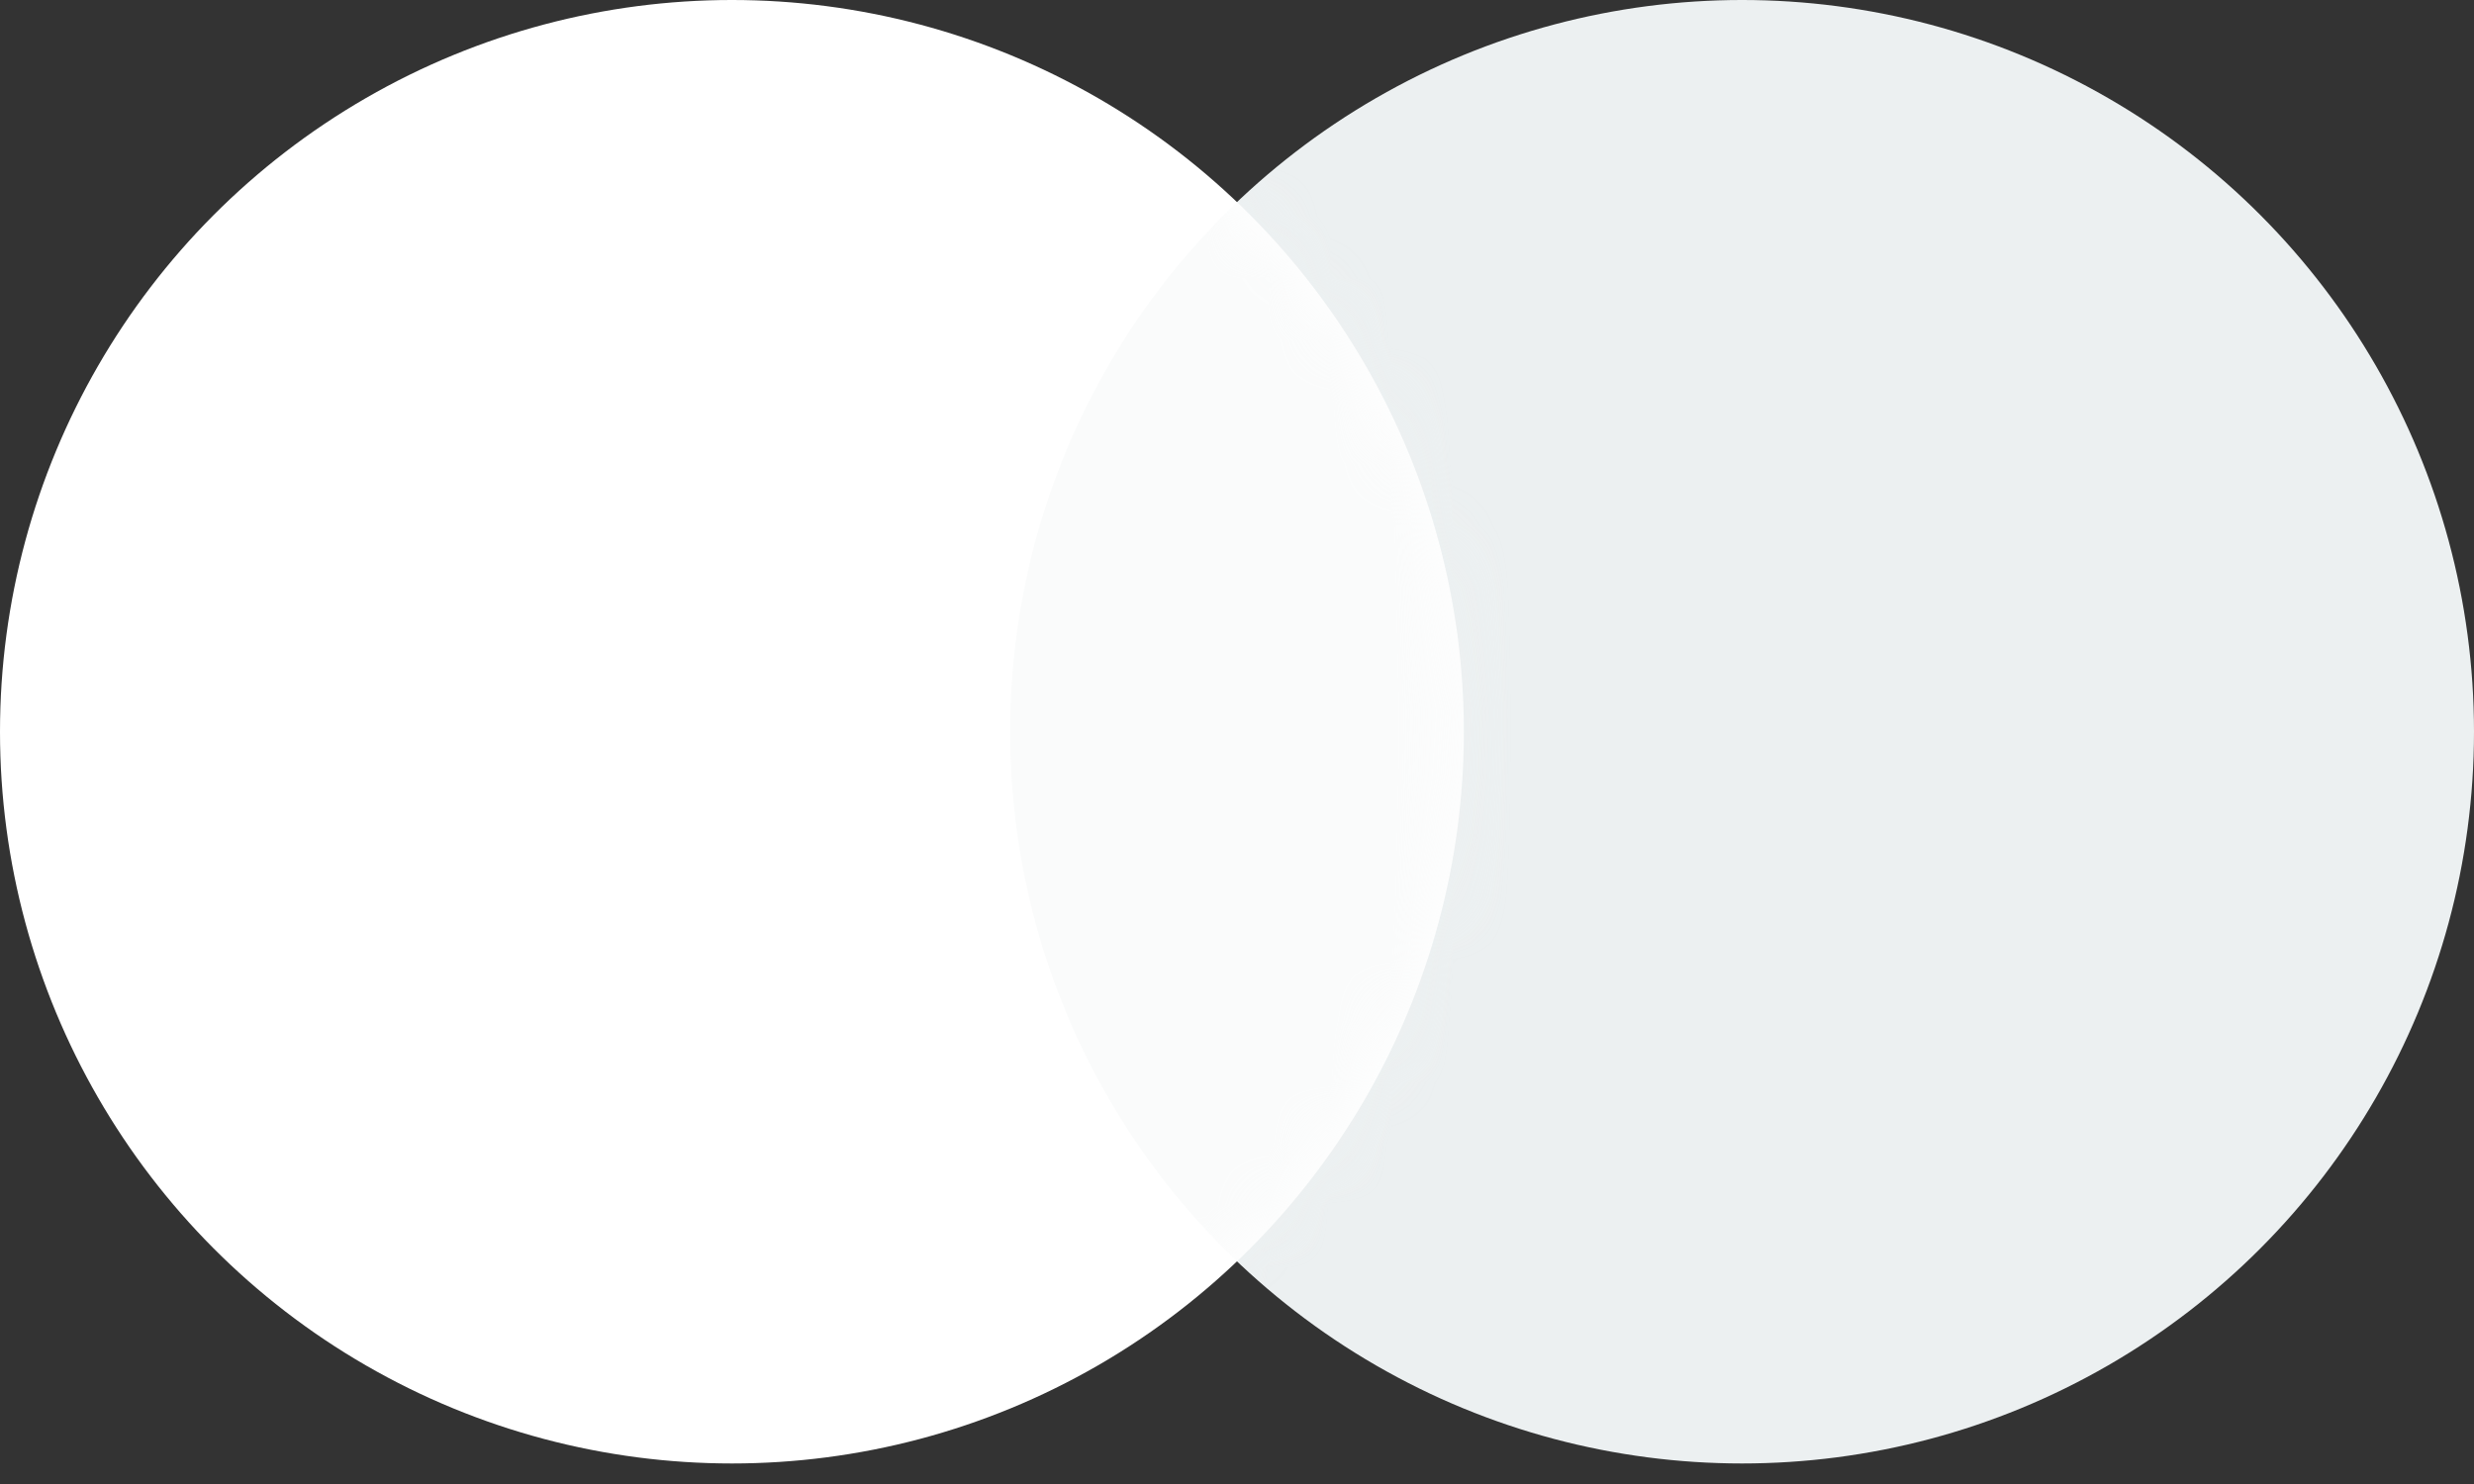 <svg width="40" height="24" viewBox="0 0 40 24" fill="none" xmlns="http://www.w3.org/2000/svg">
<rect x="0" y="0" width="40" height="24" fill="#333333" stroke="none"/>
<circle cx="28.166" cy="11.834" r="11.834" fill="#ECF0F1"/>
<circle cx="11.834" cy="11.834" r="11.834" fill="white"/>
<mask id="mask0_28_146" style="mask-type:alpha" maskUnits="userSpaceOnUse" x="0" y="0" width="24" height="24">
<circle cx="11.834" cy="11.834" r="11.834" fill="#E74C3C"/>
</mask>
<g mask="url(#mask0_28_146)">
<circle cx="28.166" cy="11.834" r="11.834" fill="#ECF0F1" fill-opacity="0.3"/>
</g>
</svg>

